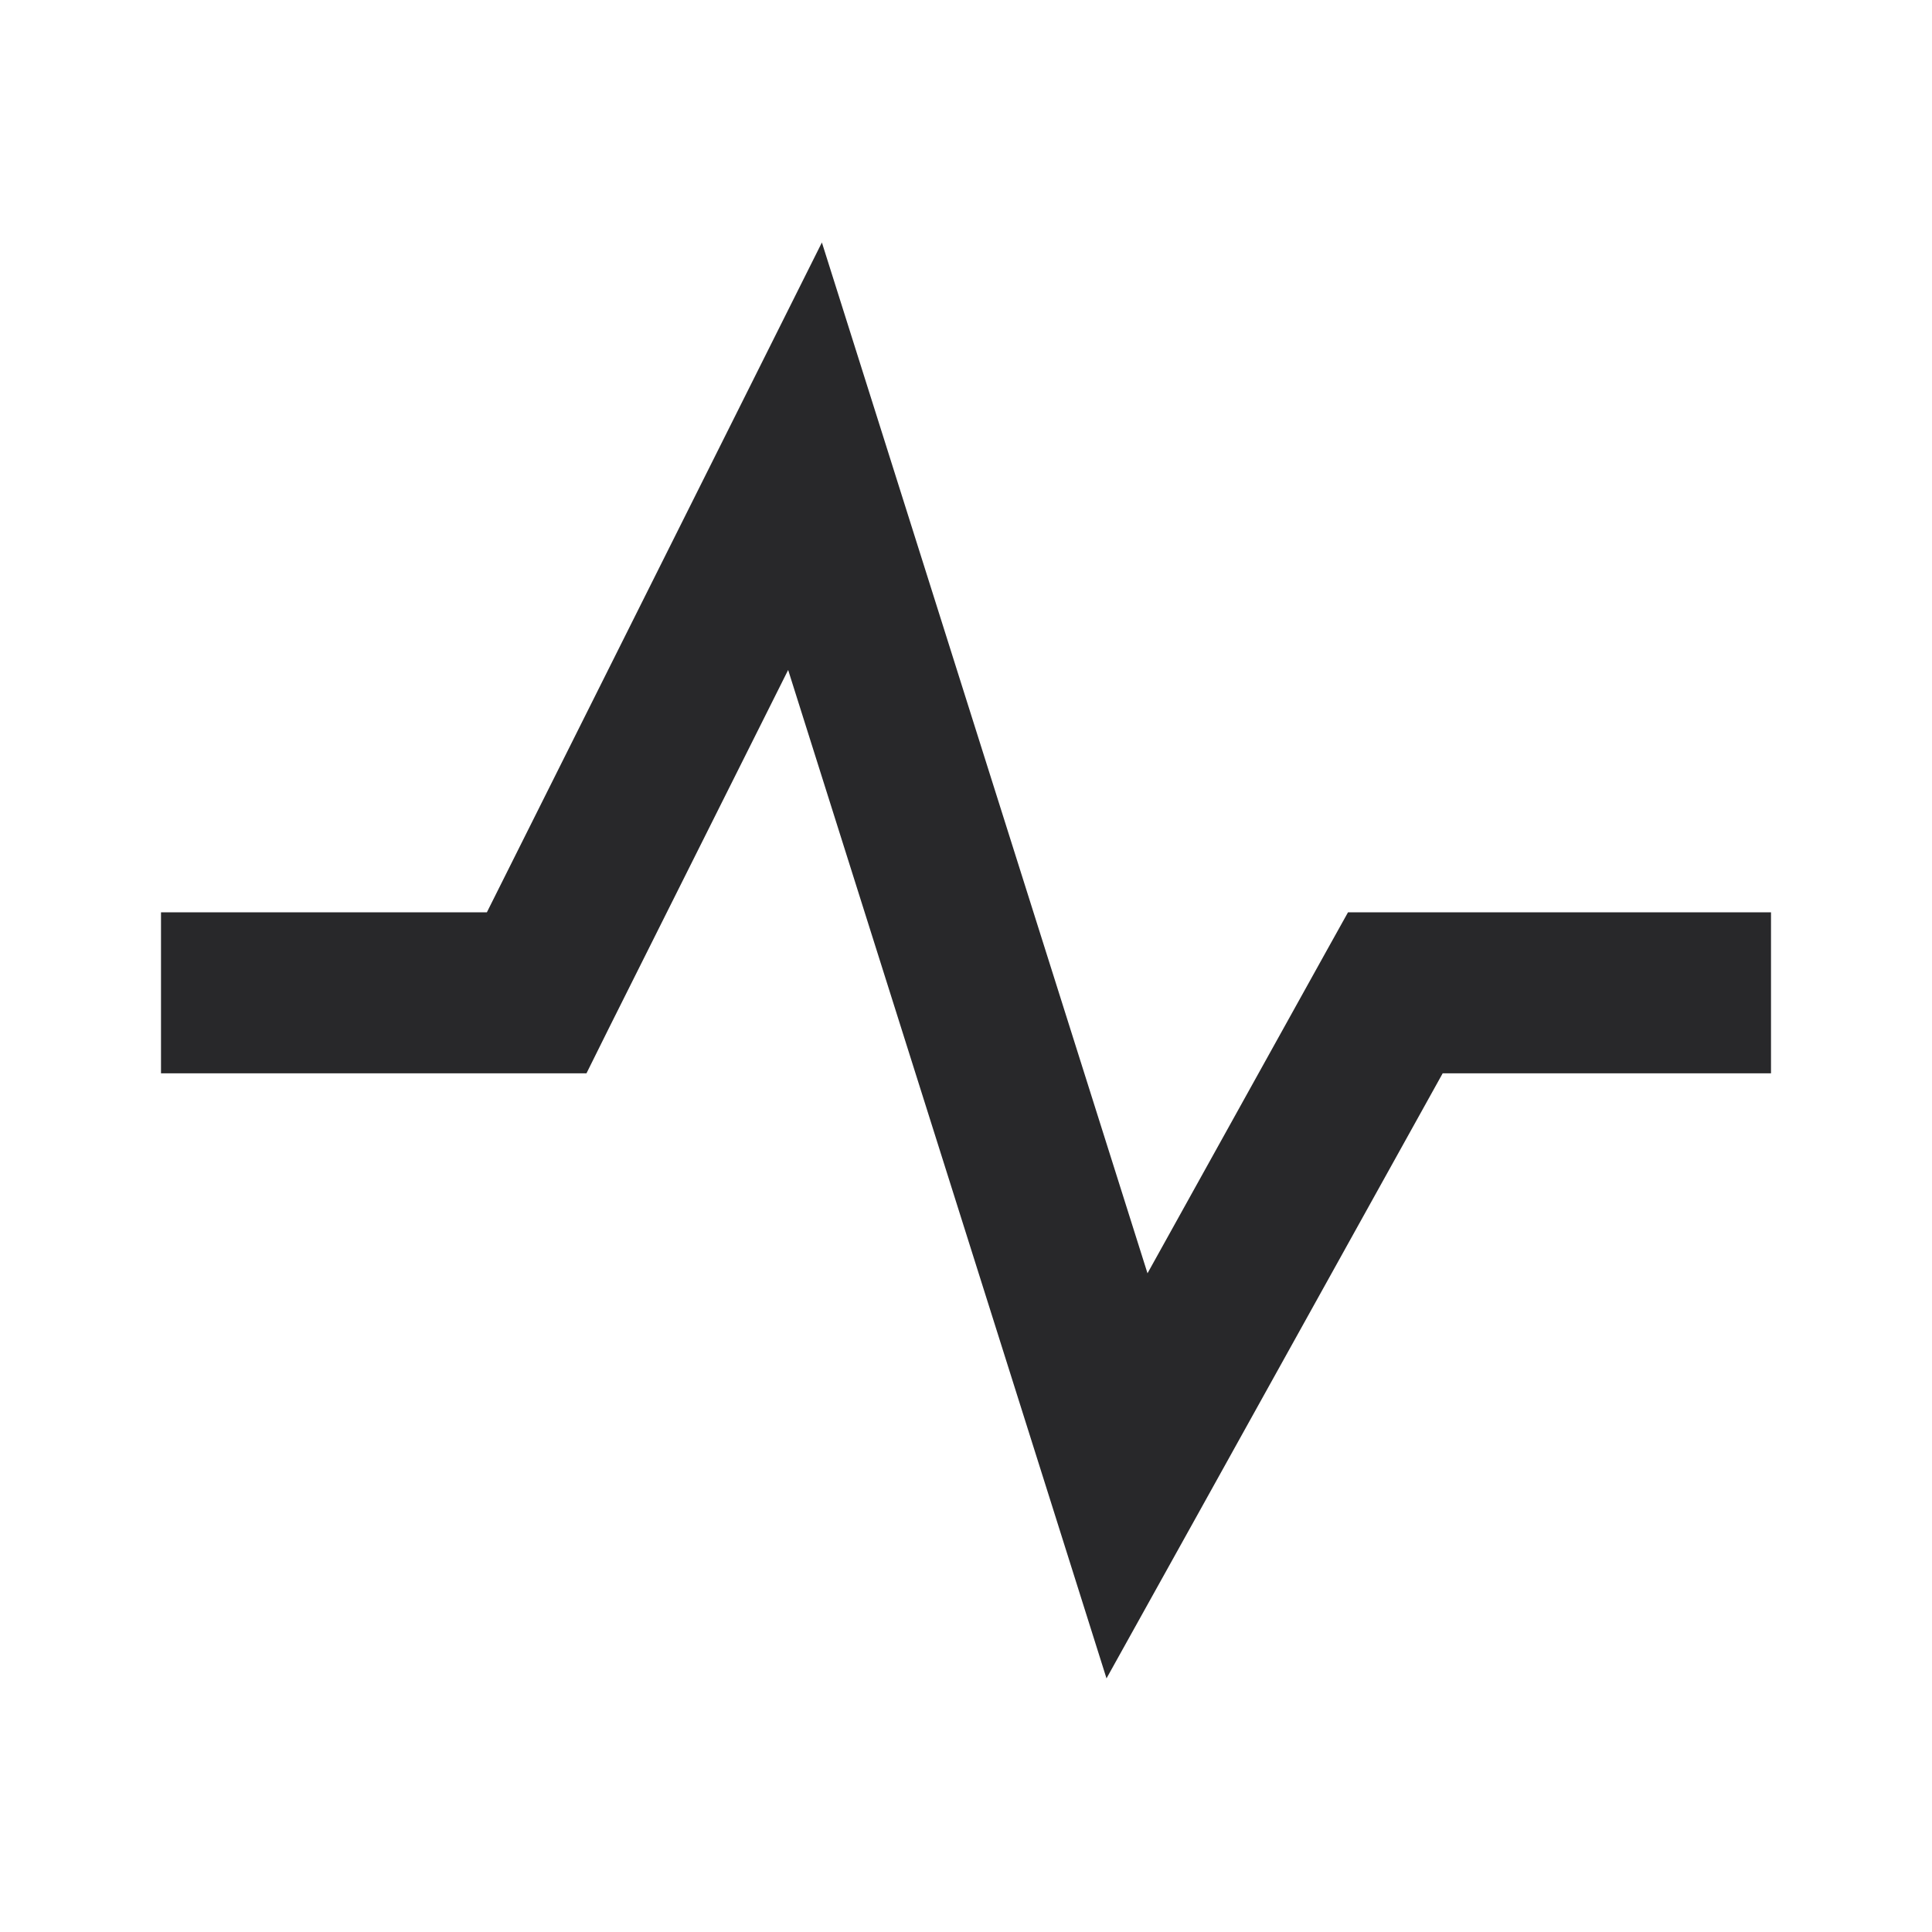 <svg xmlns="http://www.w3.org/2000/svg" style="color: transparent; fill: #28282A;" viewBox="0 0 18 18"><path clip-rule="evenodd" d="M7.657 2.258l.558 1.766 2.476 7.839 1.653-2.977.215-.386H16.5V10h-3.059l-2.285 4.114-.847 1.523-.524-1.661-2.442-7.734L5.67 9.585 5.464 10H1.5V8.5h3.036L6.83 3.914l.828-1.656z" fill-rule="evenodd"></path></svg>